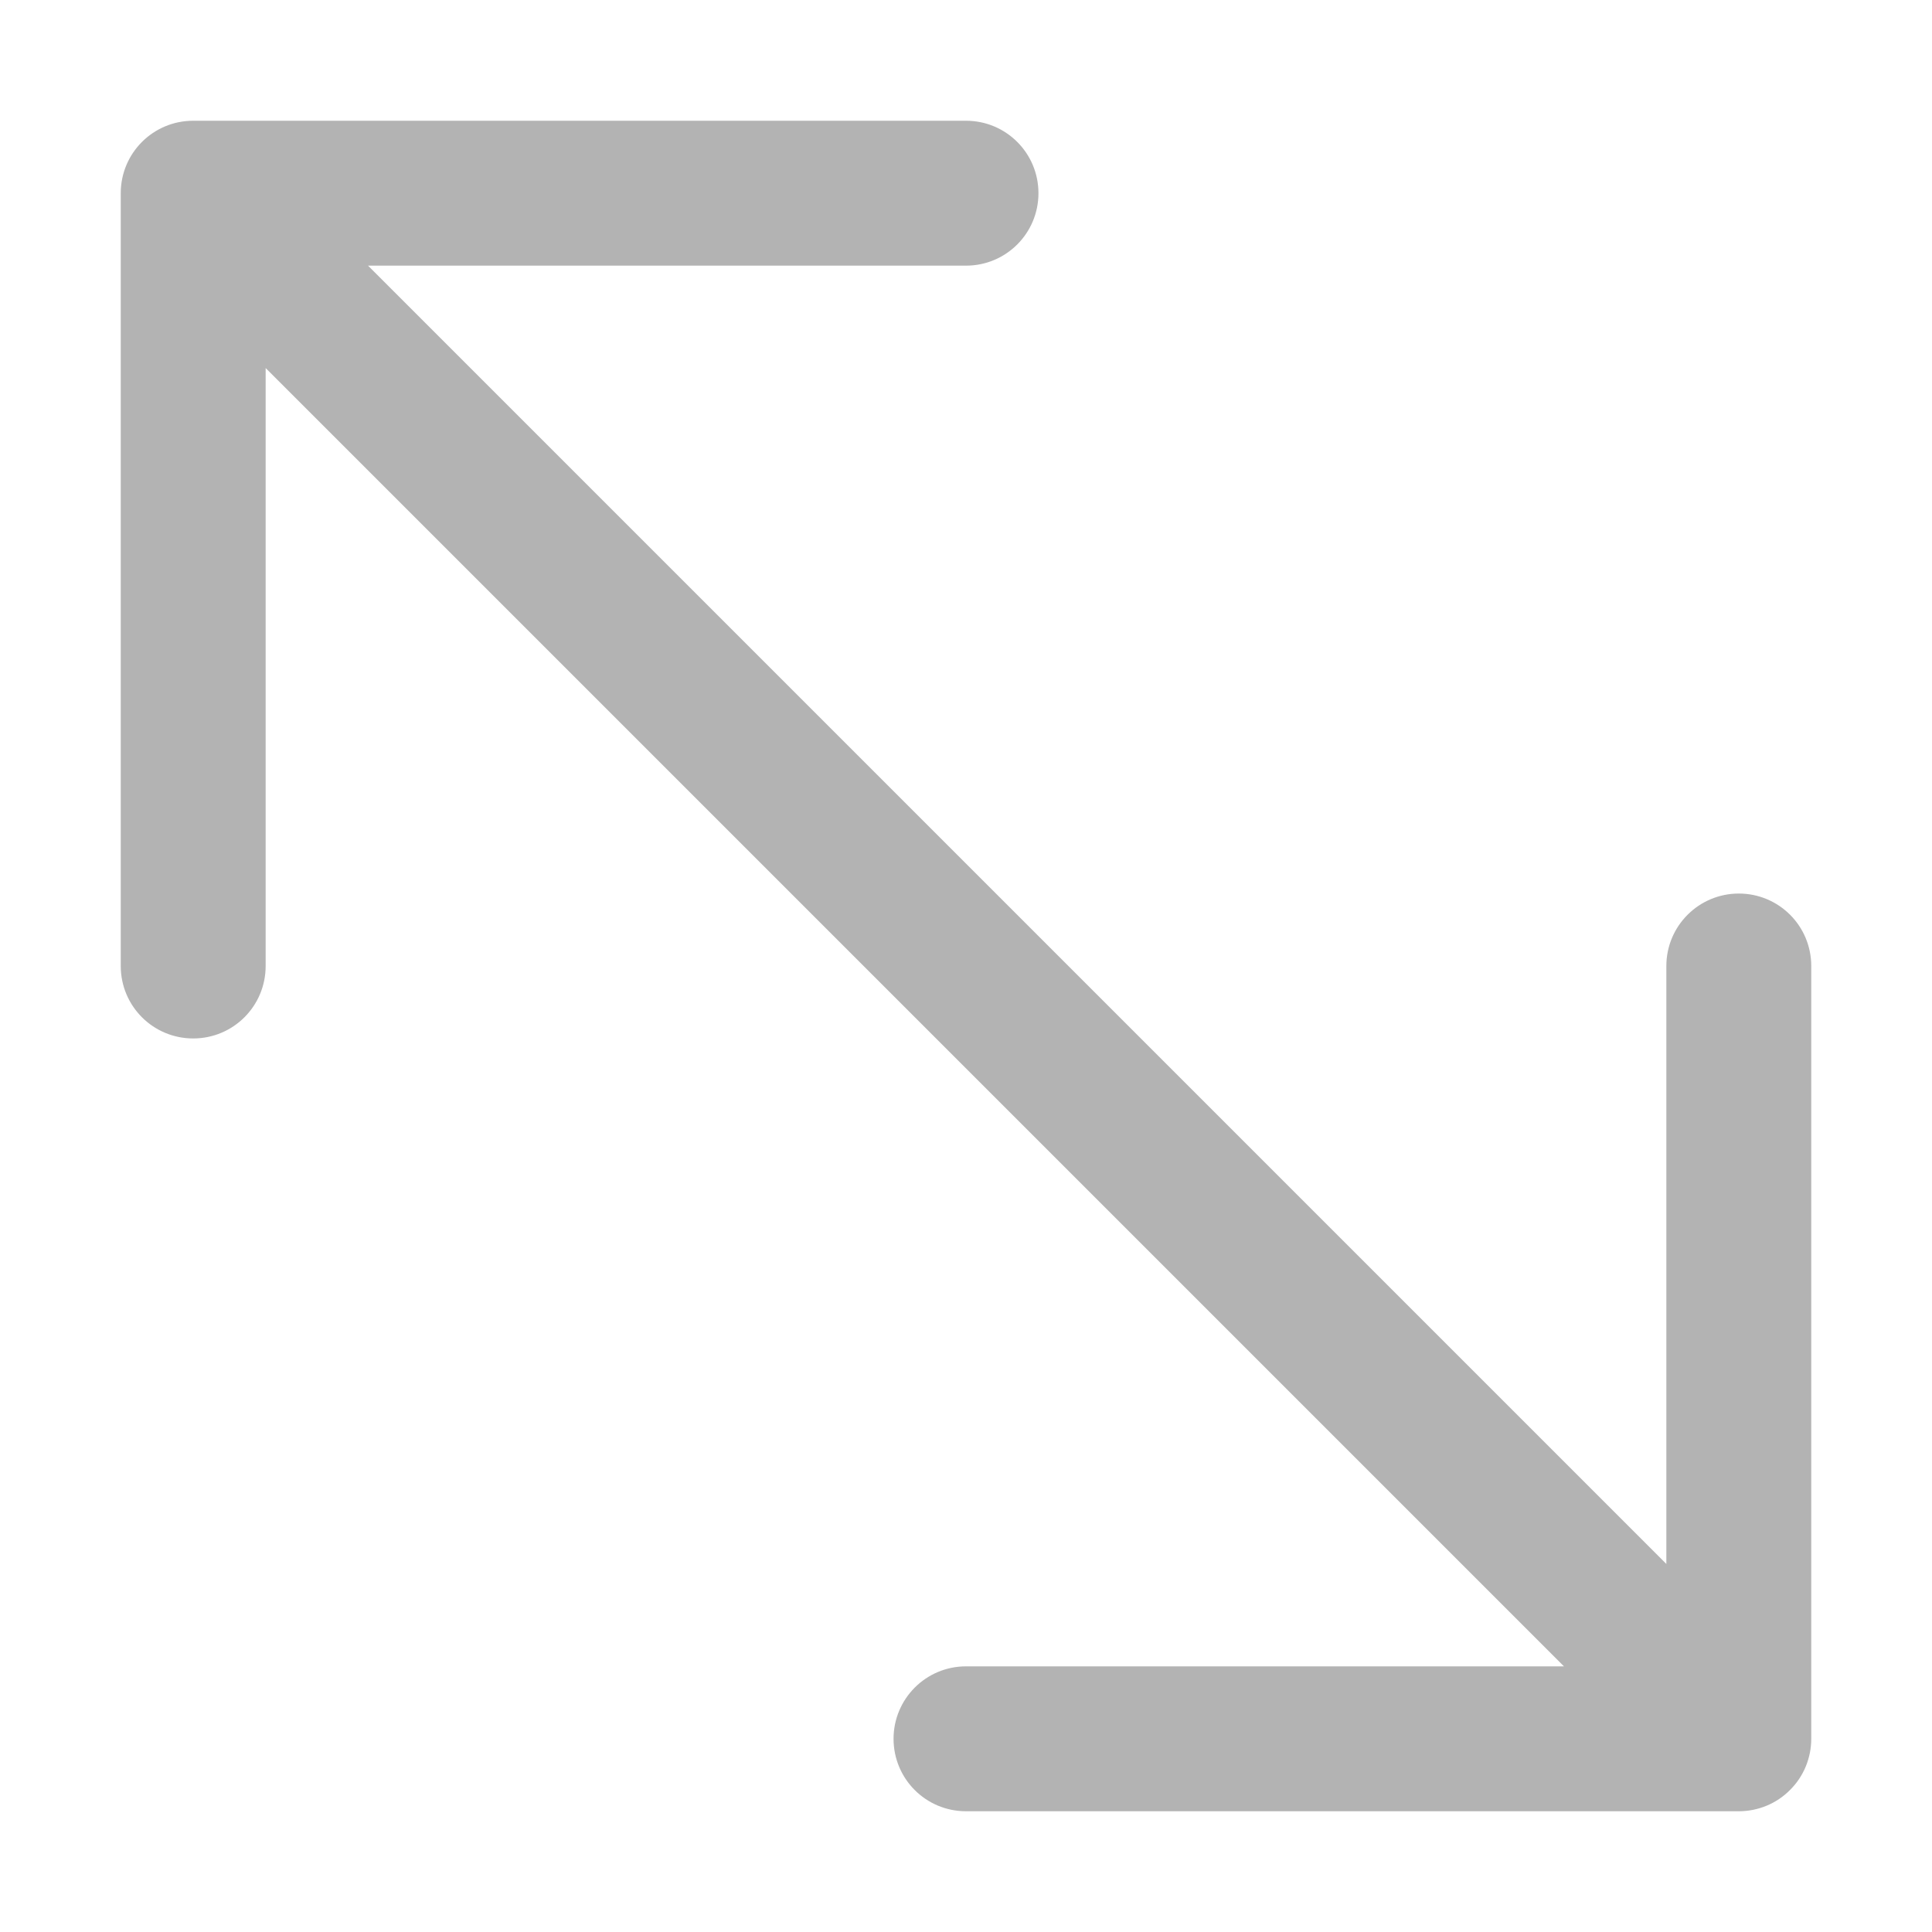 <svg width="12" height="12" viewBox="0 0 12 12" fill="none" xmlns="http://www.w3.org/2000/svg">
<path fill-rule="evenodd" clip-rule="evenodd" d="M1.2 0.75C0.951 0.75 0.75 0.951 0.75 1.2V6C0.75 6.249 0.951 6.45 1.2 6.45C1.449 6.45 1.65 6.249 1.65 6L1.65 2.286L9.714 10.35H6C5.751 10.35 5.55 10.552 5.55 10.8C5.55 11.049 5.751 11.25 6 11.25H10.8C10.919 11.25 11.034 11.203 11.118 11.118C11.203 11.034 11.25 10.919 11.25 10.8L11.25 6C11.25 5.751 11.049 5.55 10.8 5.55C10.552 5.55 10.35 5.751 10.35 6L10.35 9.714L2.286 1.65L6 1.65C6.249 1.65 6.45 1.449 6.45 1.2C6.45 0.951 6.249 0.75 6 0.75L1.2 0.75Z" fill="#B3B3B3"/>
</svg>
